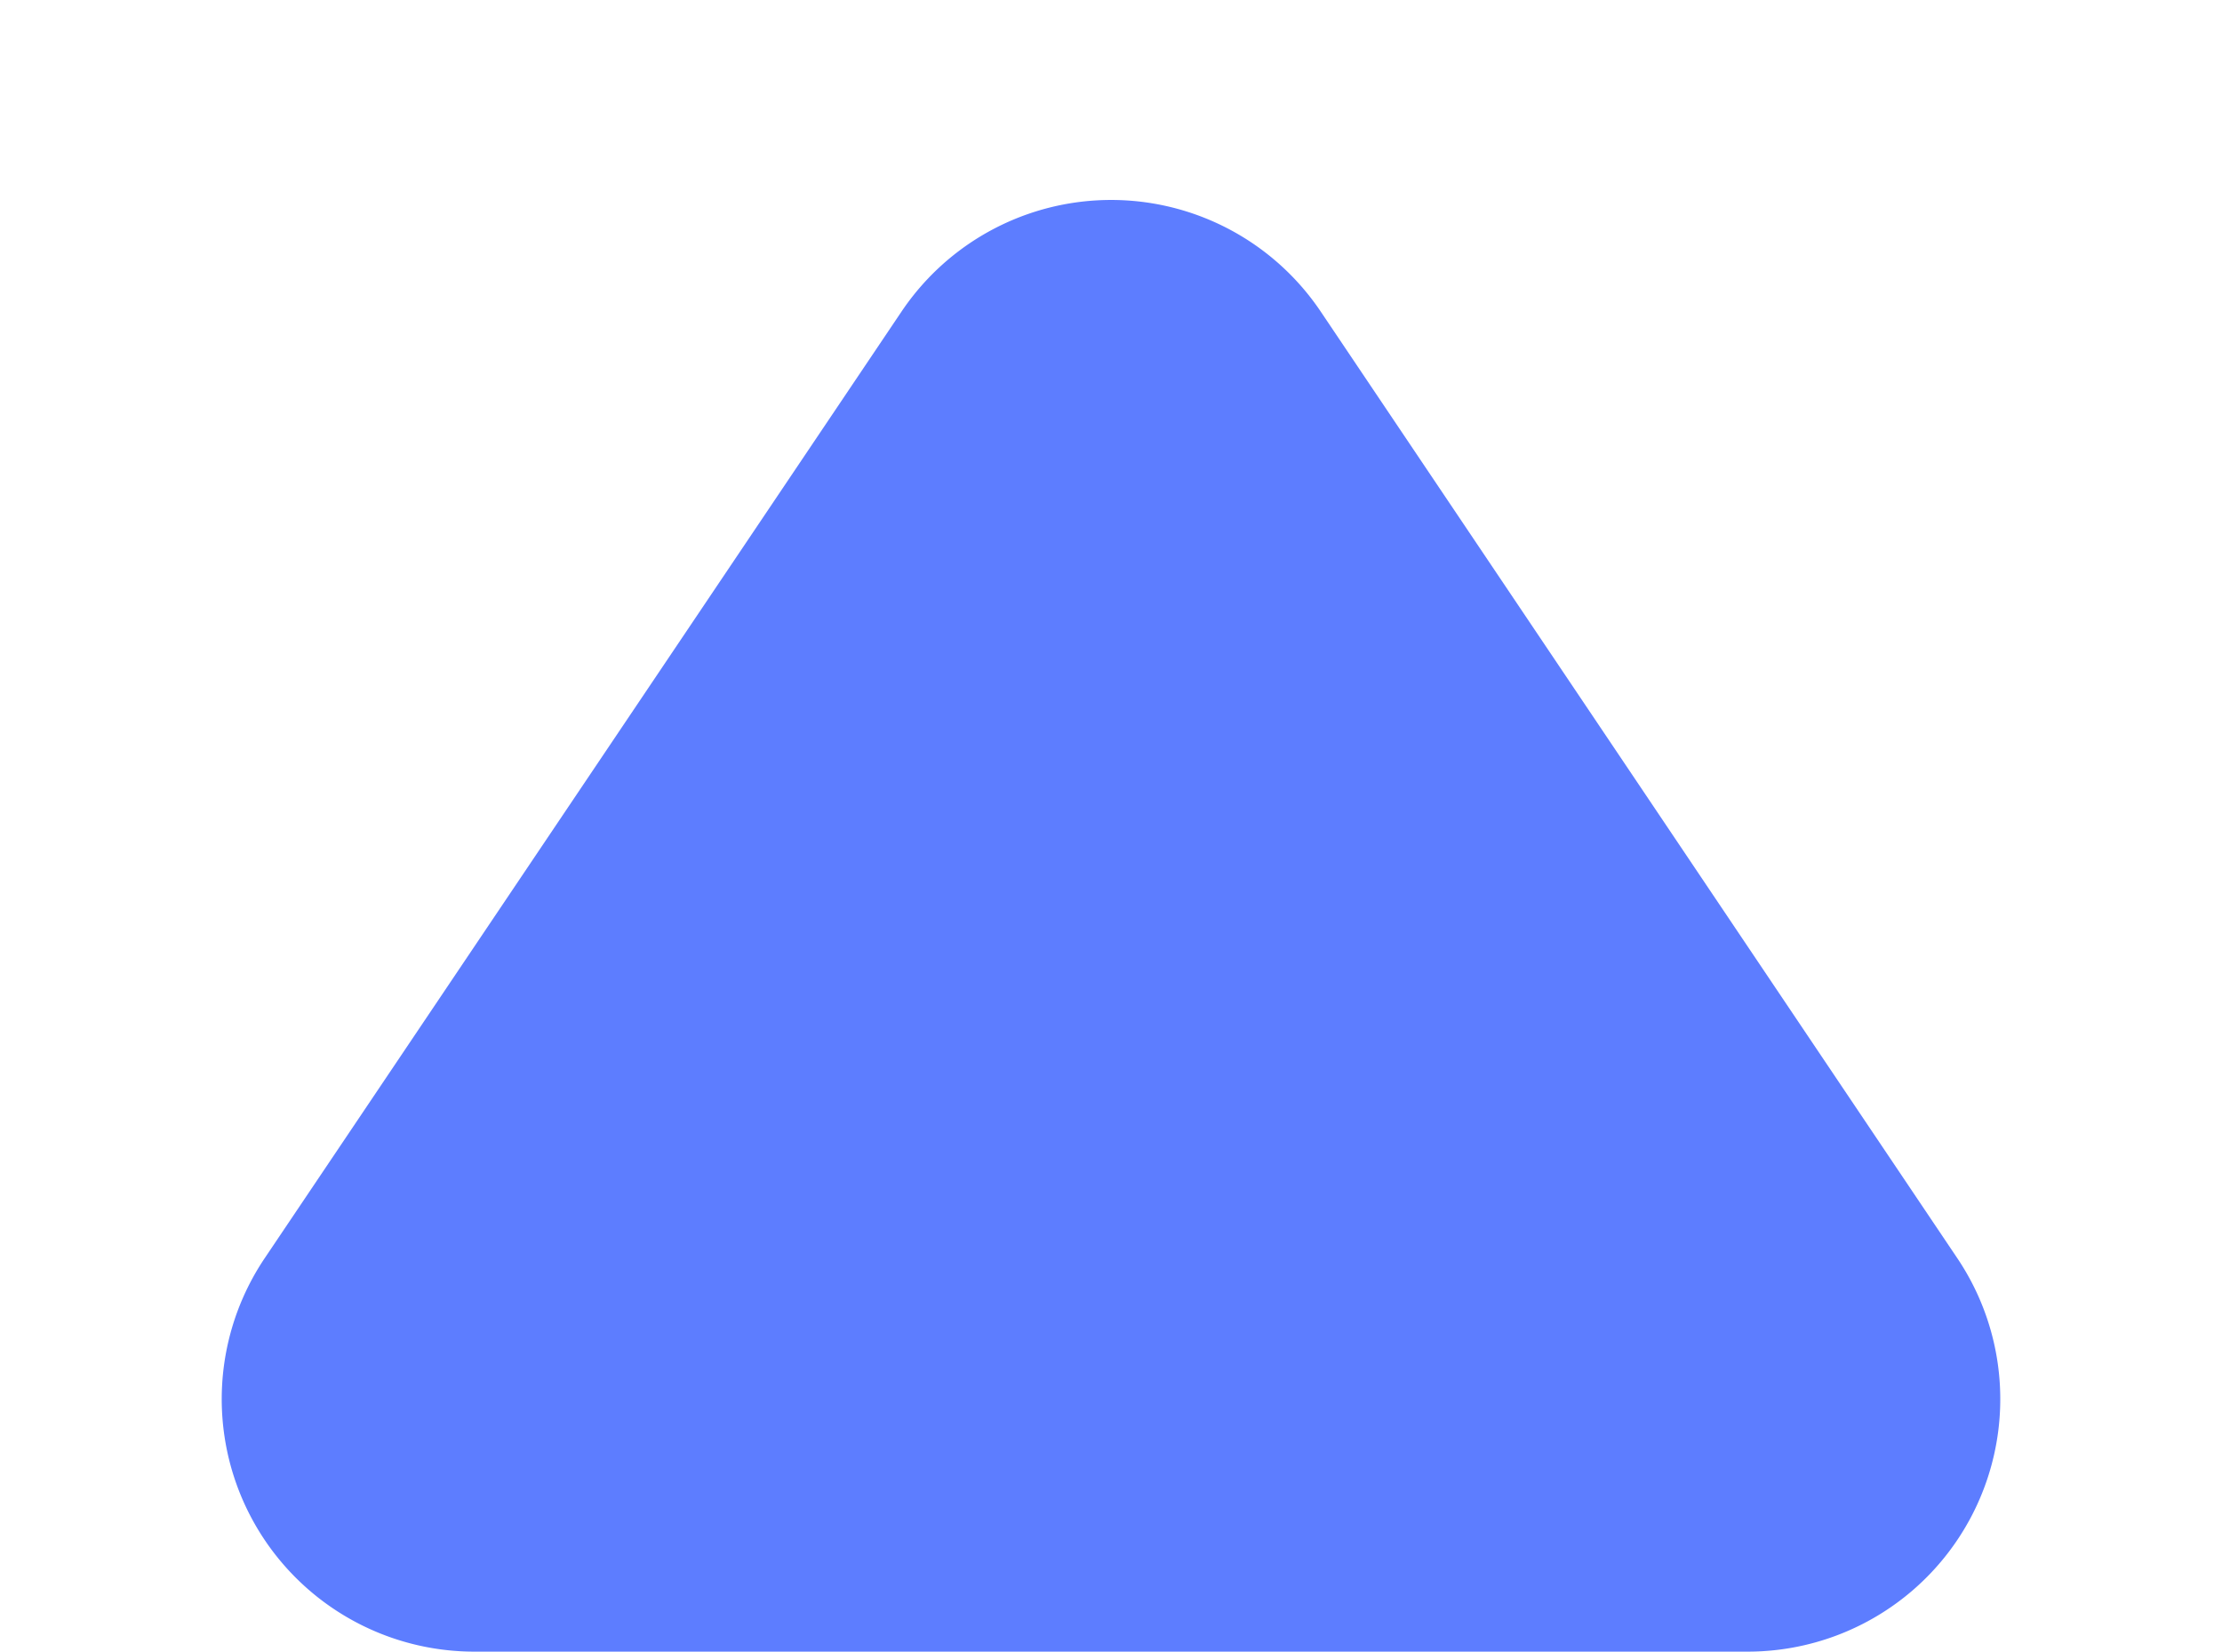 <svg xmlns="http://www.w3.org/2000/svg" width="8.797" height="6.54" viewBox="0 0 8.797 6.54">
  <path id="다각형_1" data-name="다각형 1" d="M3.569,1.234a1,1,0,0,1,1.66,0L7.749,4.982a1,1,0,0,1-.83,1.558H1.878a1,1,0,0,1-.83-1.558Z" fill="#5d7dff"/>
</svg>
